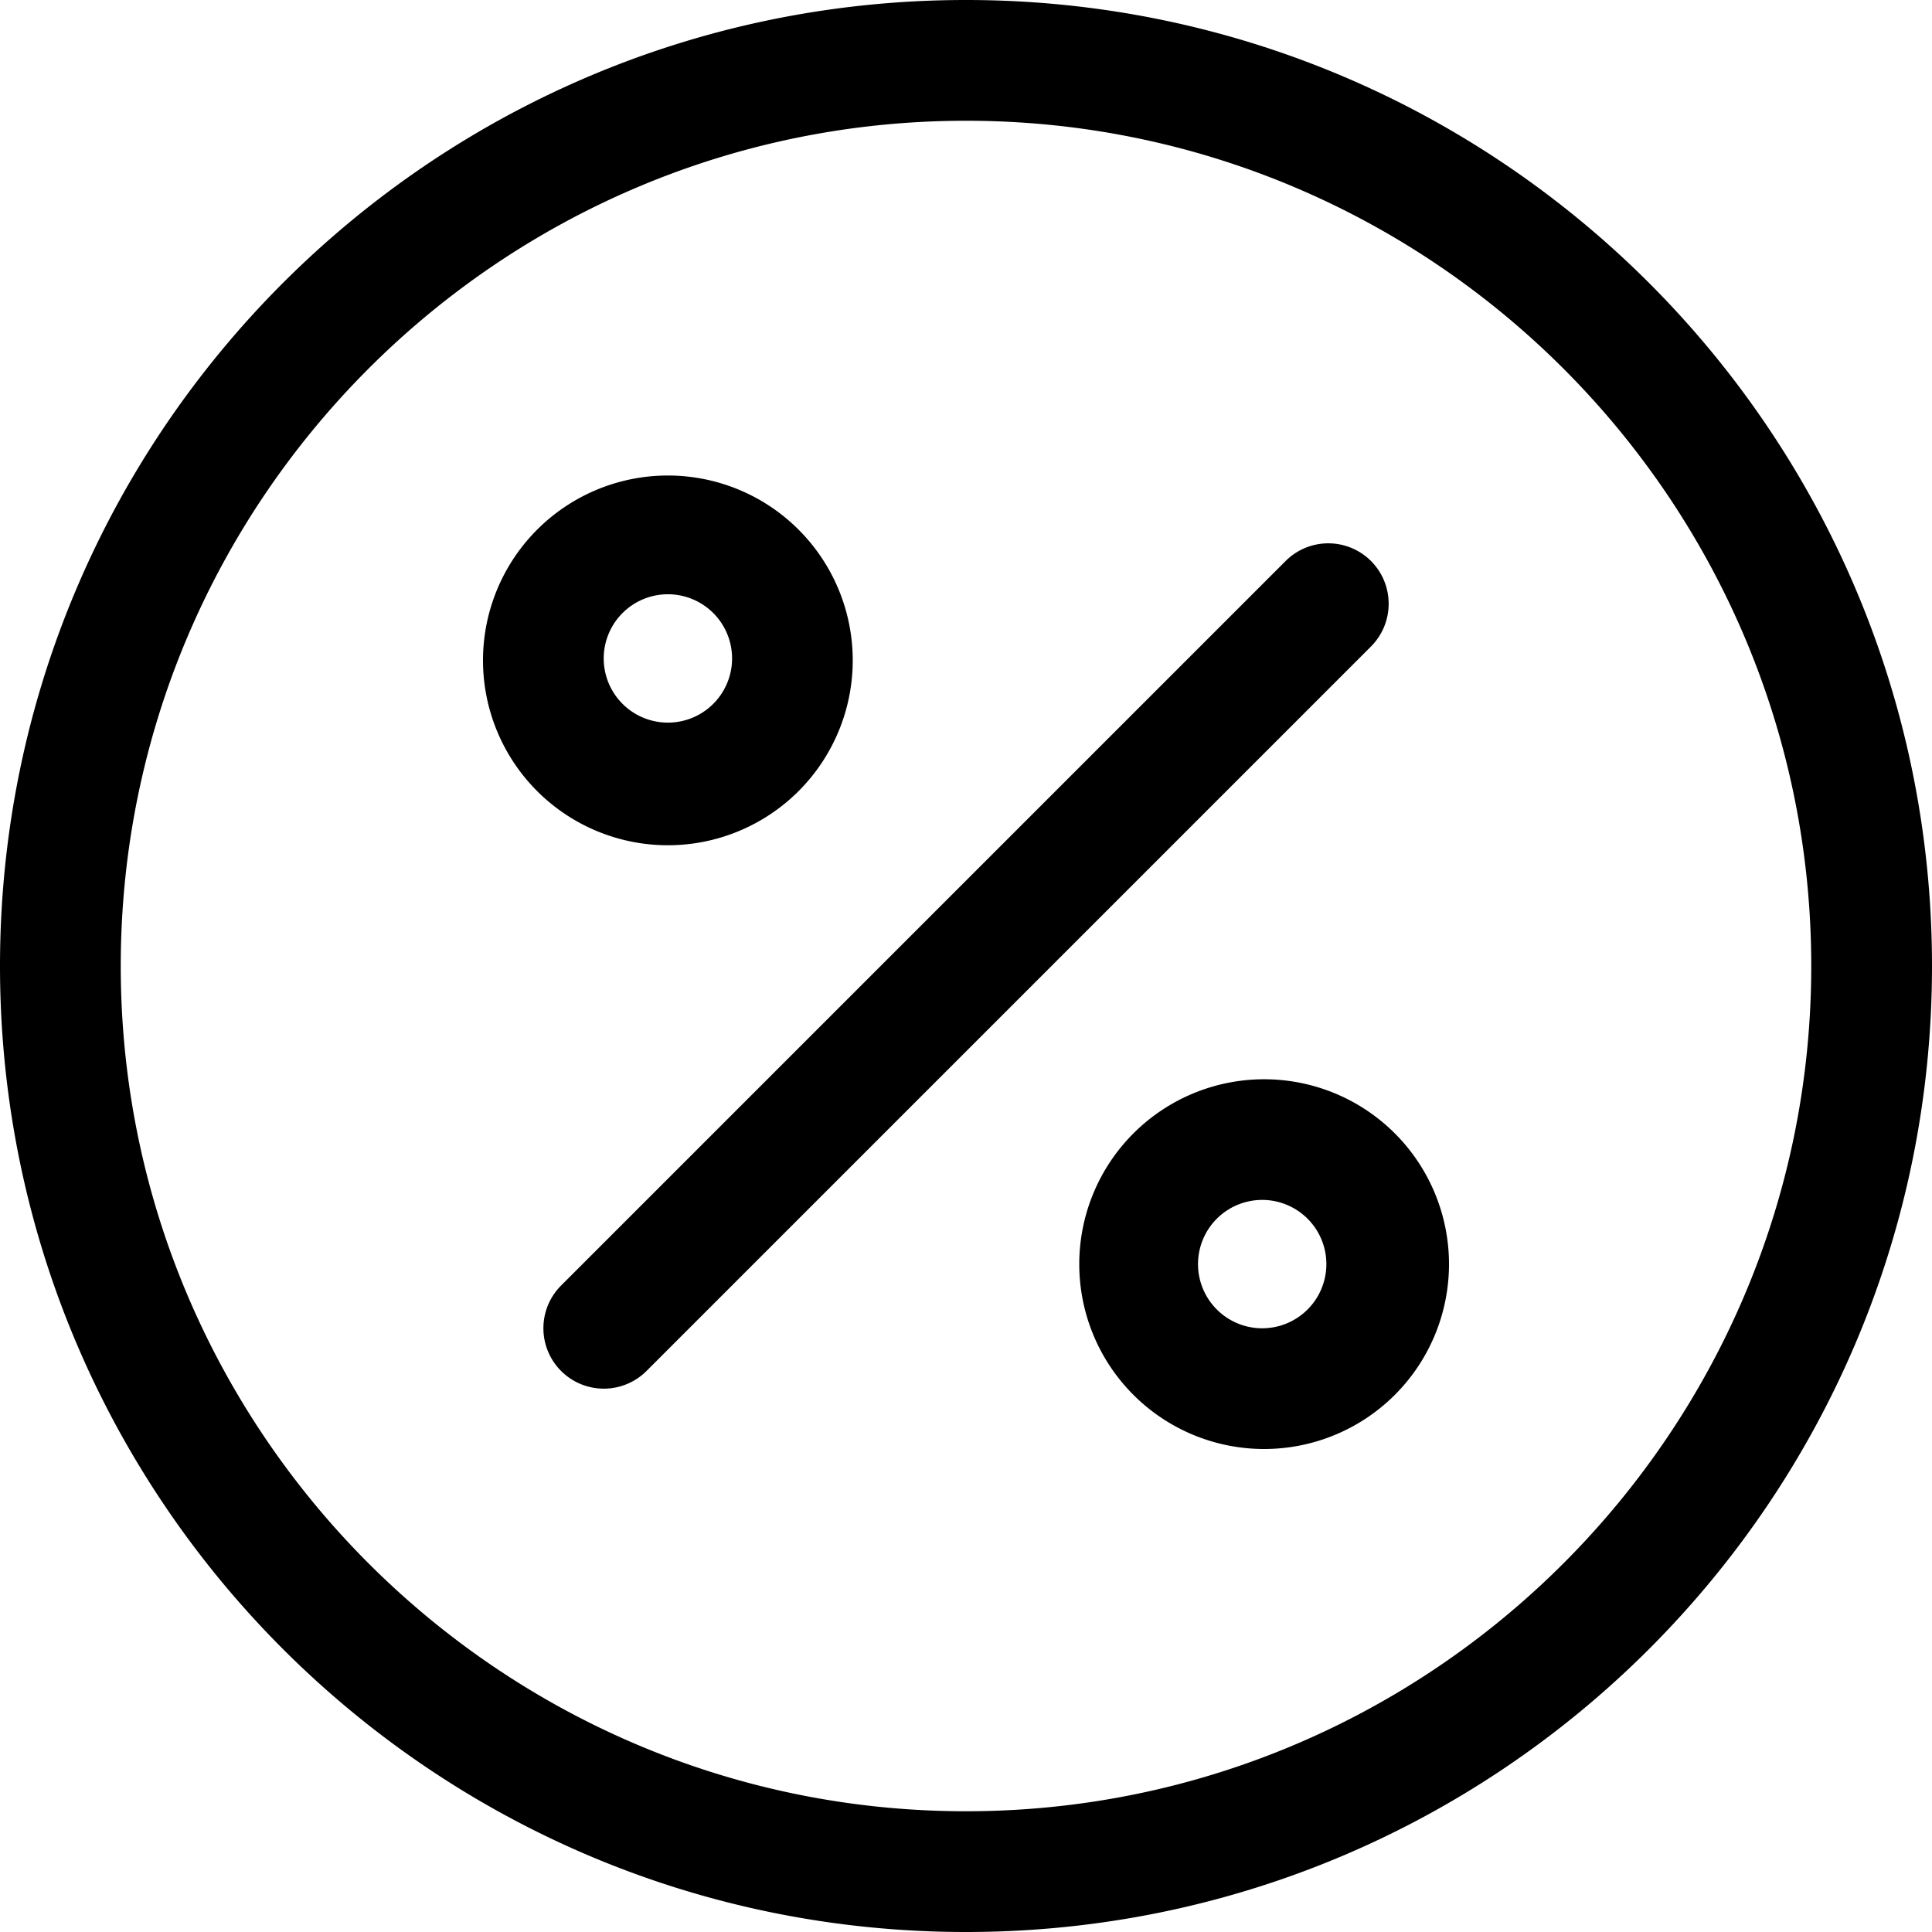 <svg class="iconset" xmlns="http://www.w3.org/2000/svg" viewBox="0 0 32 32" xml:space="preserve" fill="currentColor"><path d="M16 0C7.164 0 0 7.164 0 16s7.164 16 16 16 16-7.164 16-16S24.836 0 16 0zm0 30C8.28 30 2 23.72 2 16S8.28 2 16 2s14 6.28 14 14-6.28 14-14 14zm-1.876-19.062a3.062 3.062 0 1 0-6.124 0 3.062 3.062 0 0 0 6.124 0zm-4.124 0a1.063 1.063 0 1 1 2.125.001A1.063 1.063 0 0 1 10 10.938zm10.938 6.938a3.062 3.062 0 1 0 0 6.124 3.062 3.062 0 0 0 0-6.124zm0 4.124a1.063 1.063 0 1 1 .001-2.125A1.063 1.063 0 0 1 20.938 22zm1.77-12.708a1 1 0 0 0-1.414 0l-12 12a1 1 0 0 0 1.414 1.416l12-12c.39-.392.39-1.024 0-1.416z"/></svg>